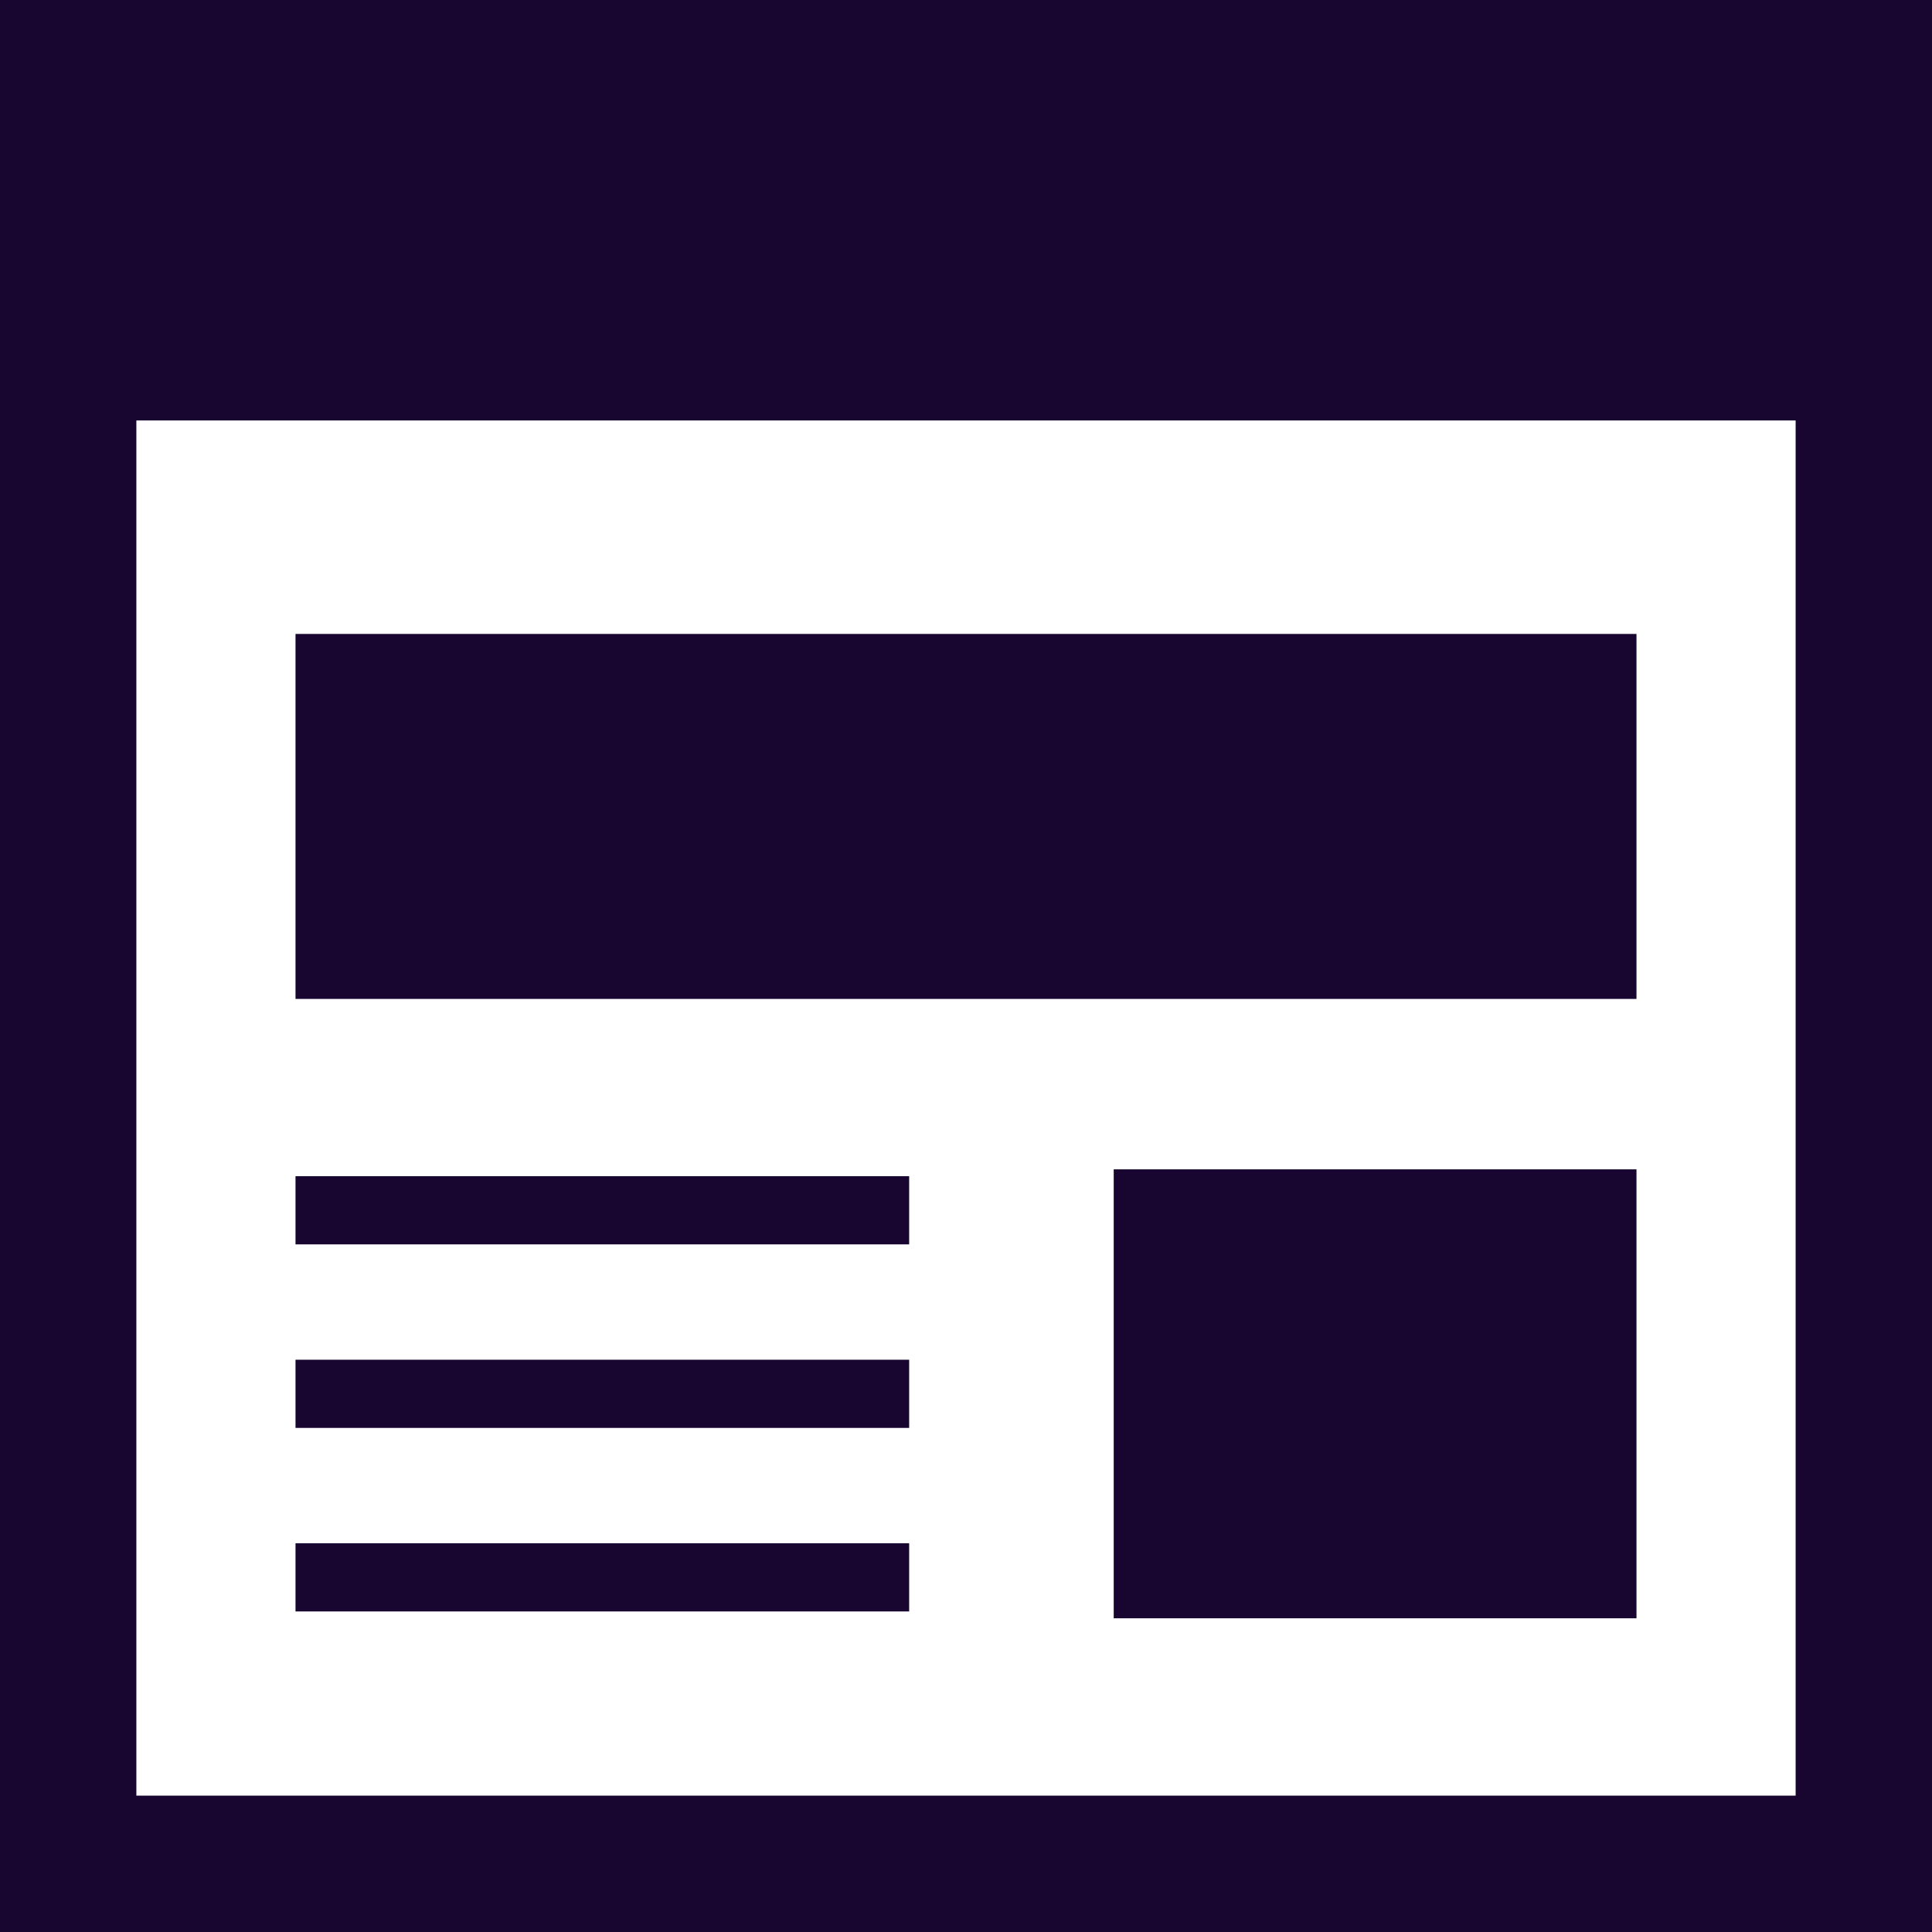 <svg width="24" height="24" viewBox="0 0 24 24" fill="none" xmlns="http://www.w3.org/2000/svg">
<path d="M0 0V24H24V23.153V0H0ZM22.306 22.306H1.694V5.223H22.306V22.306Z" fill="#180630"/>
<path d="M20.329 7.875H3.671V12.409H20.329V7.875Z" fill="#180630"/>
<path d="M20.329 14.526H13.835V20.103H20.329V14.526Z" fill="#180630"/>
<path d="M11.294 14.611H3.671V15.458H11.294V14.611Z" fill="#180630"/>
<path d="M11.294 19.171H3.671V20.018H11.294V19.171Z" fill="#180630"/>
<path d="M11.294 16.891H3.671V17.738H11.294V16.891Z" fill="#180630"/>
</svg>
